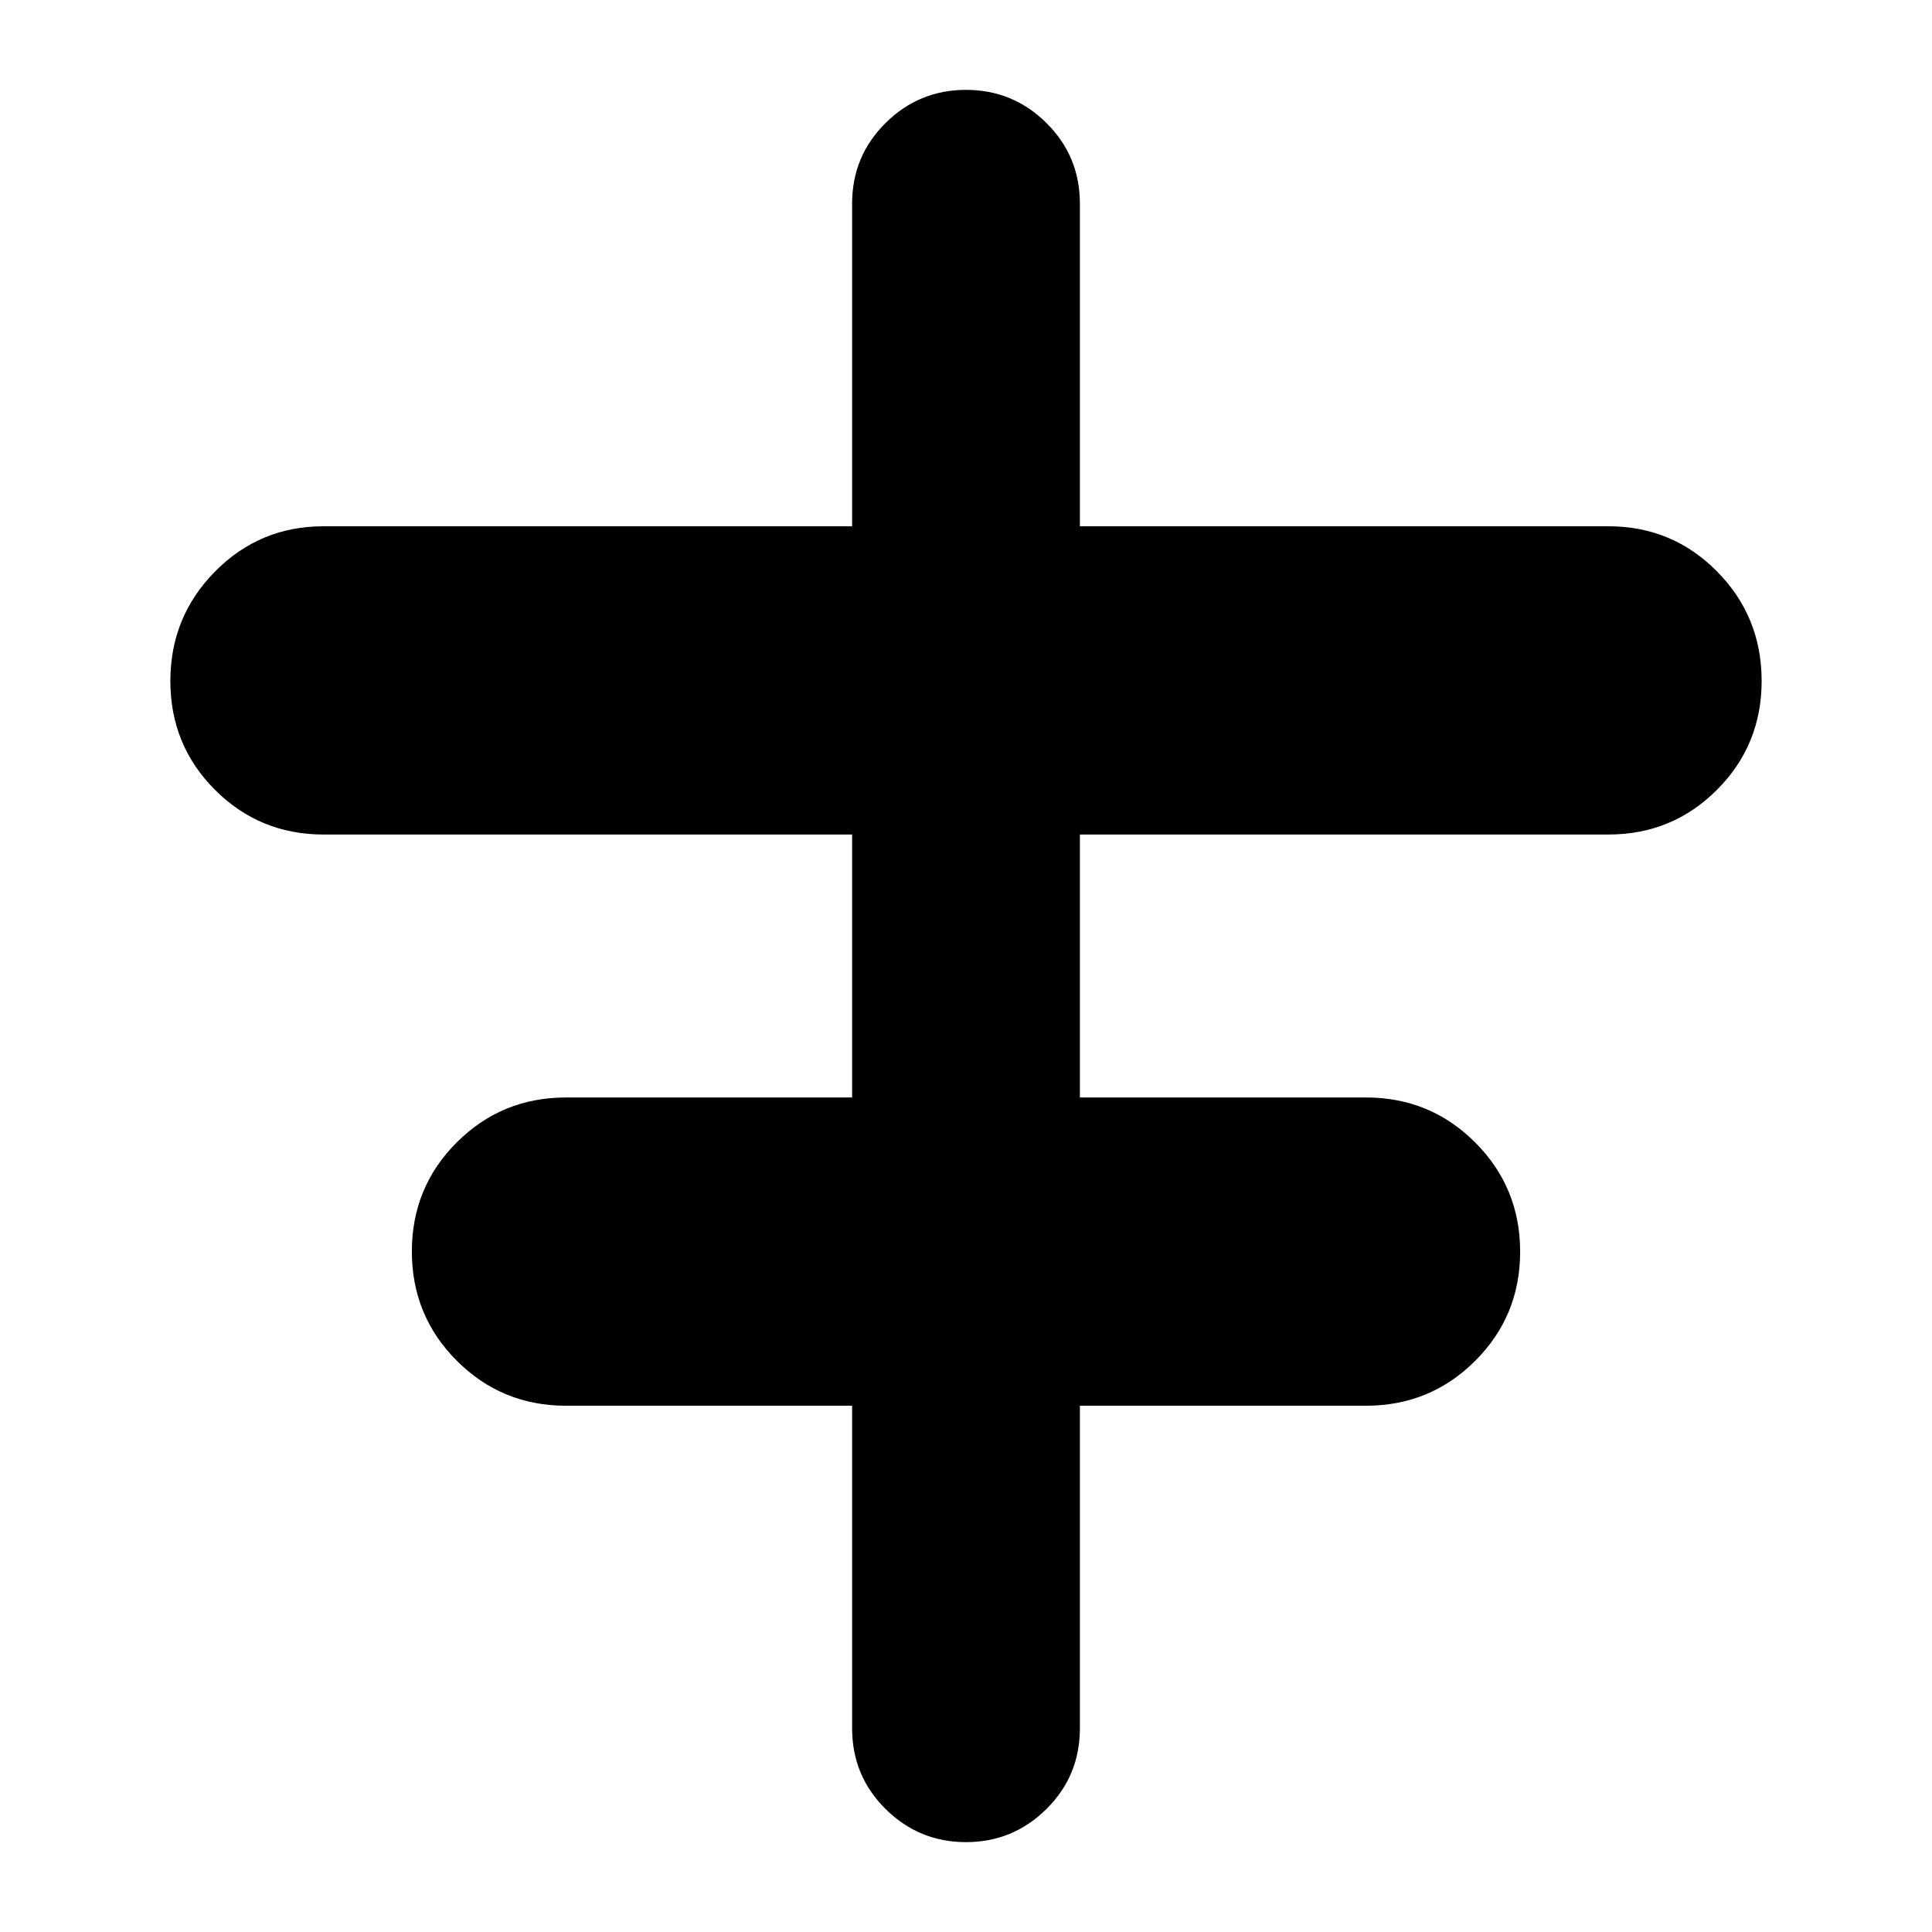<svg xmlns="http://www.w3.org/2000/svg" height="24" viewBox="0 -960 960 960" width="24"><path d="M423.41-101.24V-261.5H281.24q-31.91 0-54.25-22.35-22.34-22.36-22.34-54.29 0-31.94 22.34-54.24 22.34-22.29 54.25-22.29h142.17v-130.66H160.76q-31.71 0-53.91-22.18-22.2-22.19-22.2-54.1 0-31.92 22.2-54.4 22.2-22.49 53.91-22.49h262.65v-160.26q0-23.67 16.63-40.13 16.62-16.46 39.96-16.46t39.96 16.46q16.63 16.46 16.63 40.13v160.26h262.65q31.71 0 53.91 22.42 22.2 22.43 22.2 54.46 0 31.84-22.2 54.07-22.2 22.22-53.91 22.22H536.59v130.66h142.17q31.91 0 54.25 22.35t22.34 54.29q0 31.93-22.34 54.23-22.34 22.3-54.25 22.3H536.59v160.26q0 23.67-16.63 40.13Q503.34-44.65 480-44.65t-39.96-16.46q-16.63-16.46-16.63-40.13Z"/></svg>